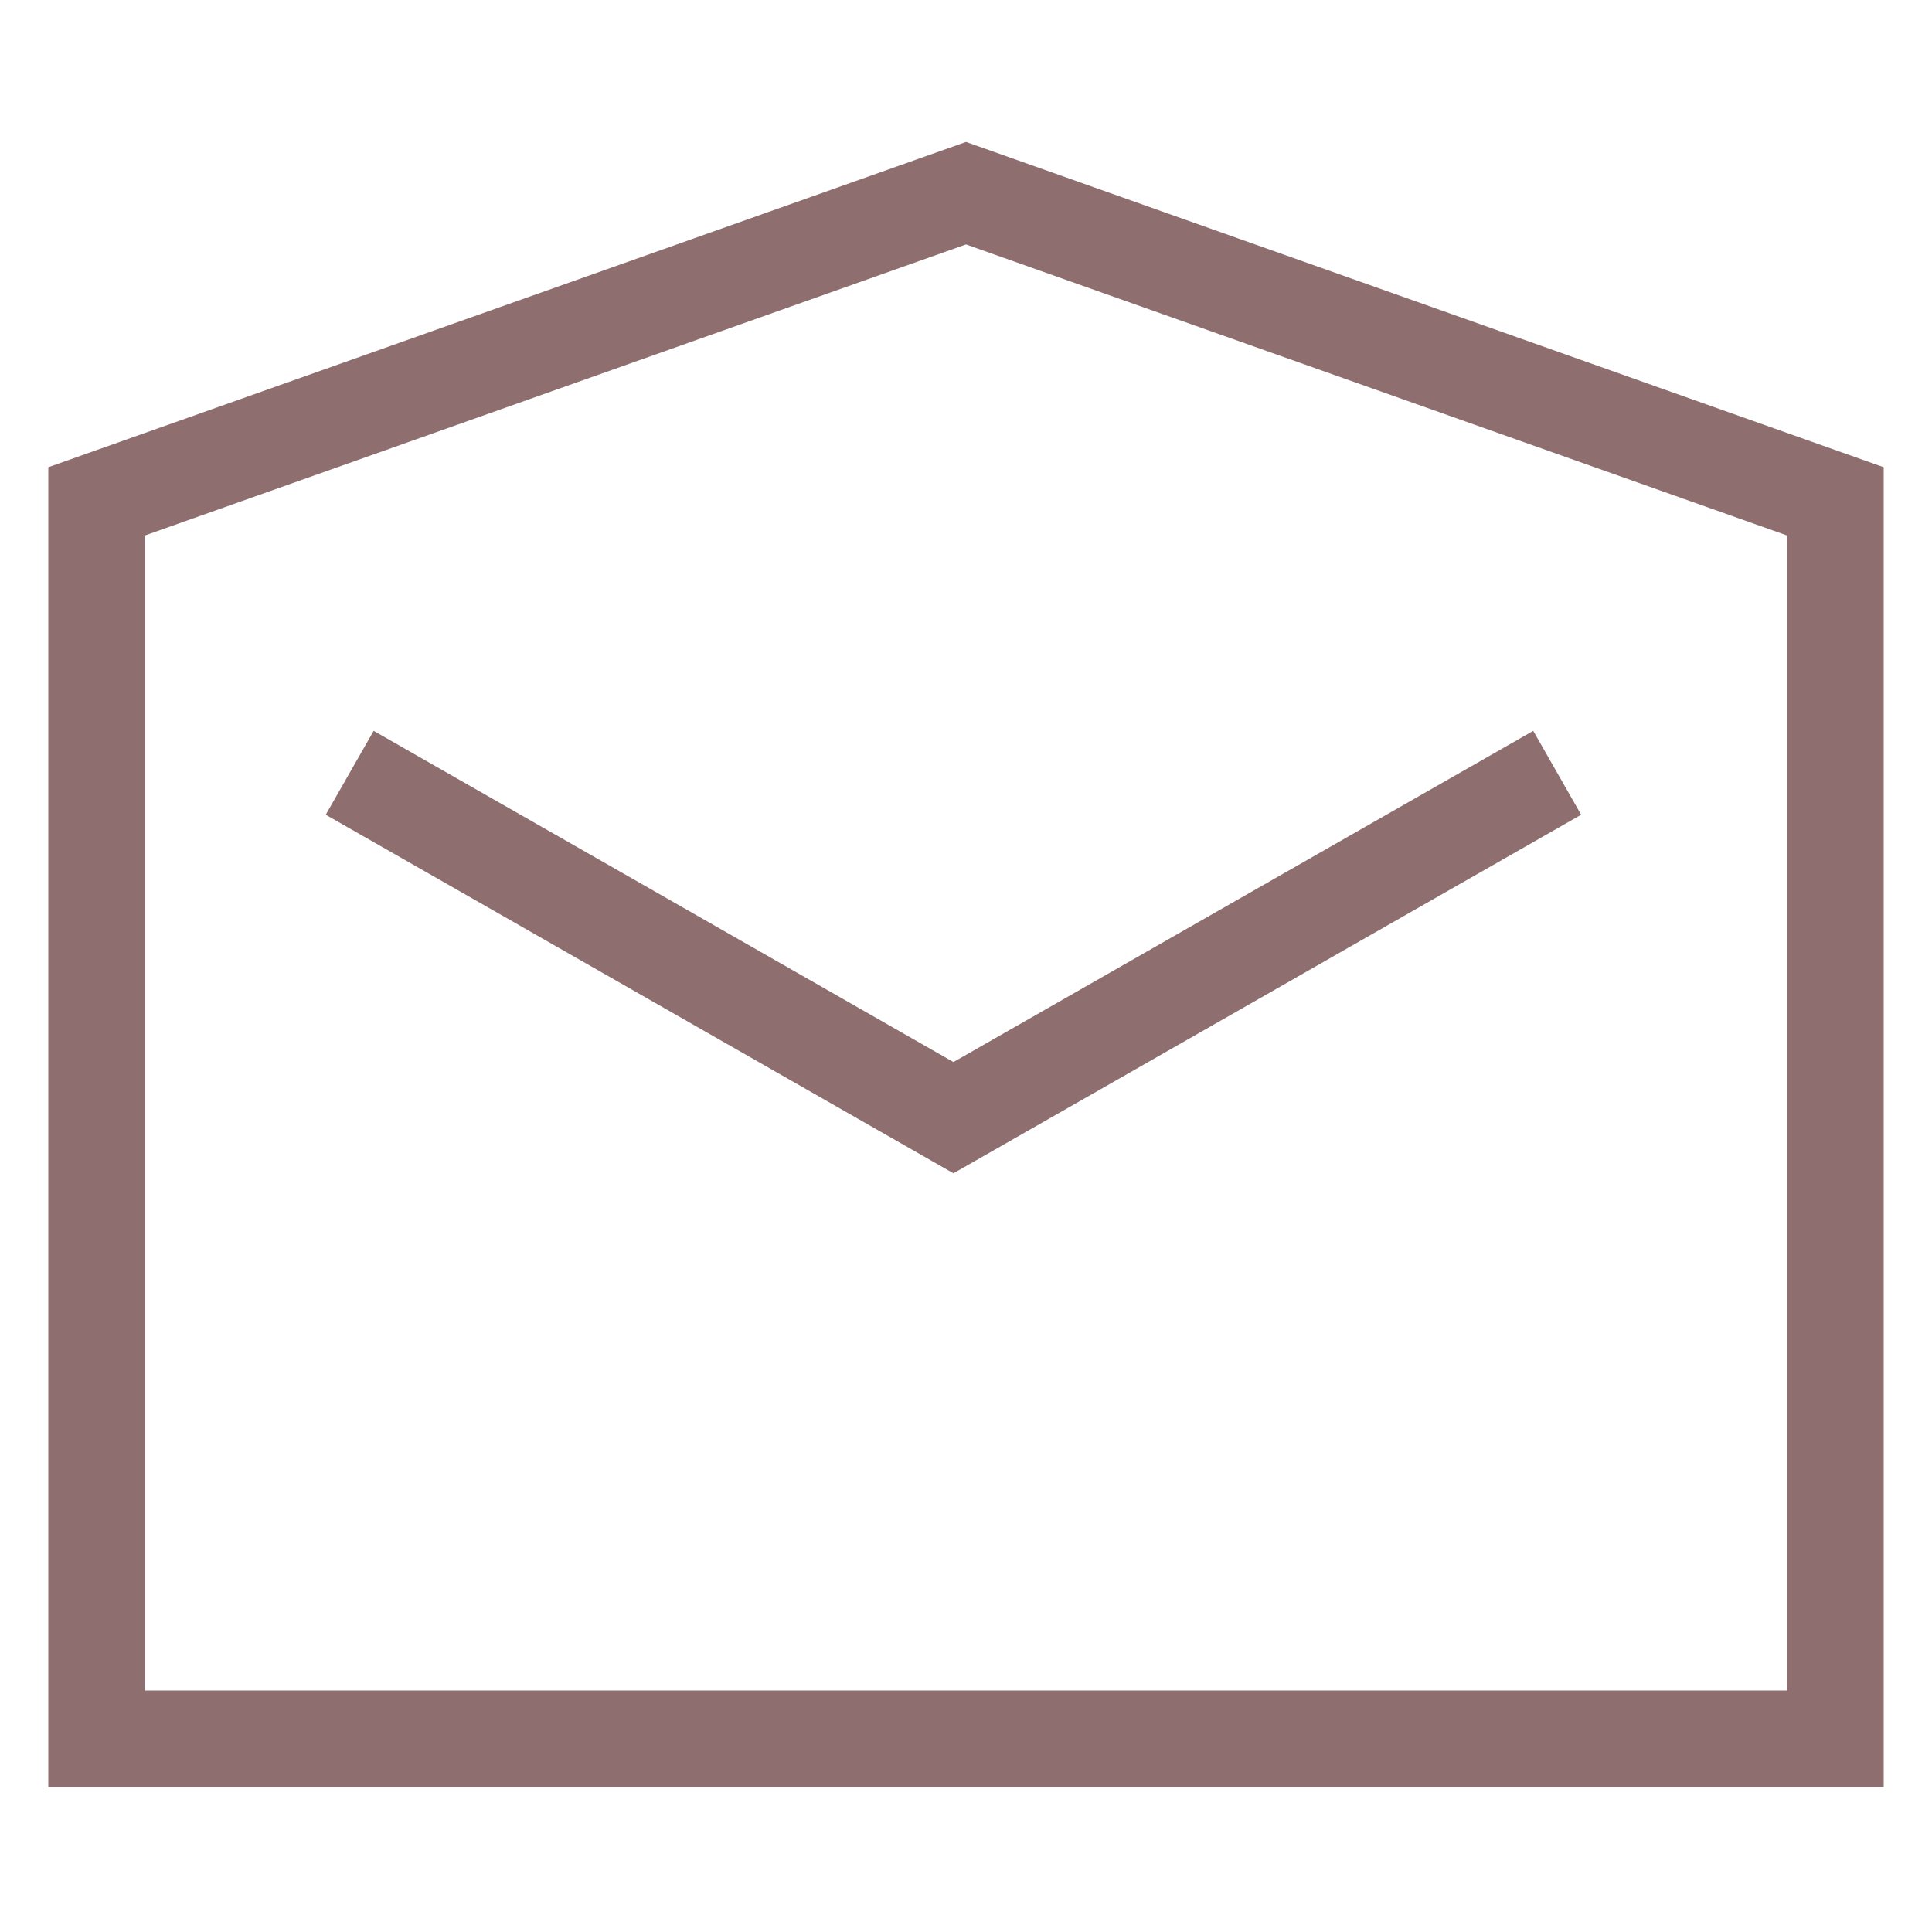<svg width="20" height="20" viewBox="0 0 20 20" fill="none" xmlns="http://www.w3.org/2000/svg" xmlns:xlink="http://www.w3.org/1999/xlink">
	<desc>
			Created with Pixso.
	</desc>
	<defs>
		<clipPath id="clip29_41">
			<rect id="email" rx="0" width="19" height="19" transform="translate(0.5 0.5)" fill="white" fill-opacity="0"/>
		</clipPath>
	</defs>
	<rect id="email" rx="0" width="19" height="19" transform="translate(0.5 0.5)" fill="#FFFFFF" fill-opacity="0"/>
	<g clip-path="url(#clip29_41)">
		<path id="Vector" d="M10 2L1 5.19L1 18L19 18L19 5.19L10 2Z" stroke="#8E6E6E" stroke-opacity="1" stroke-width="1"/>
		<path id="Vector" d="M16.12 8L9.87 11.57L3.62 8" stroke="#8E6E6E" stroke-opacity="1" stroke-width="1"/>
	</g>
</svg>

